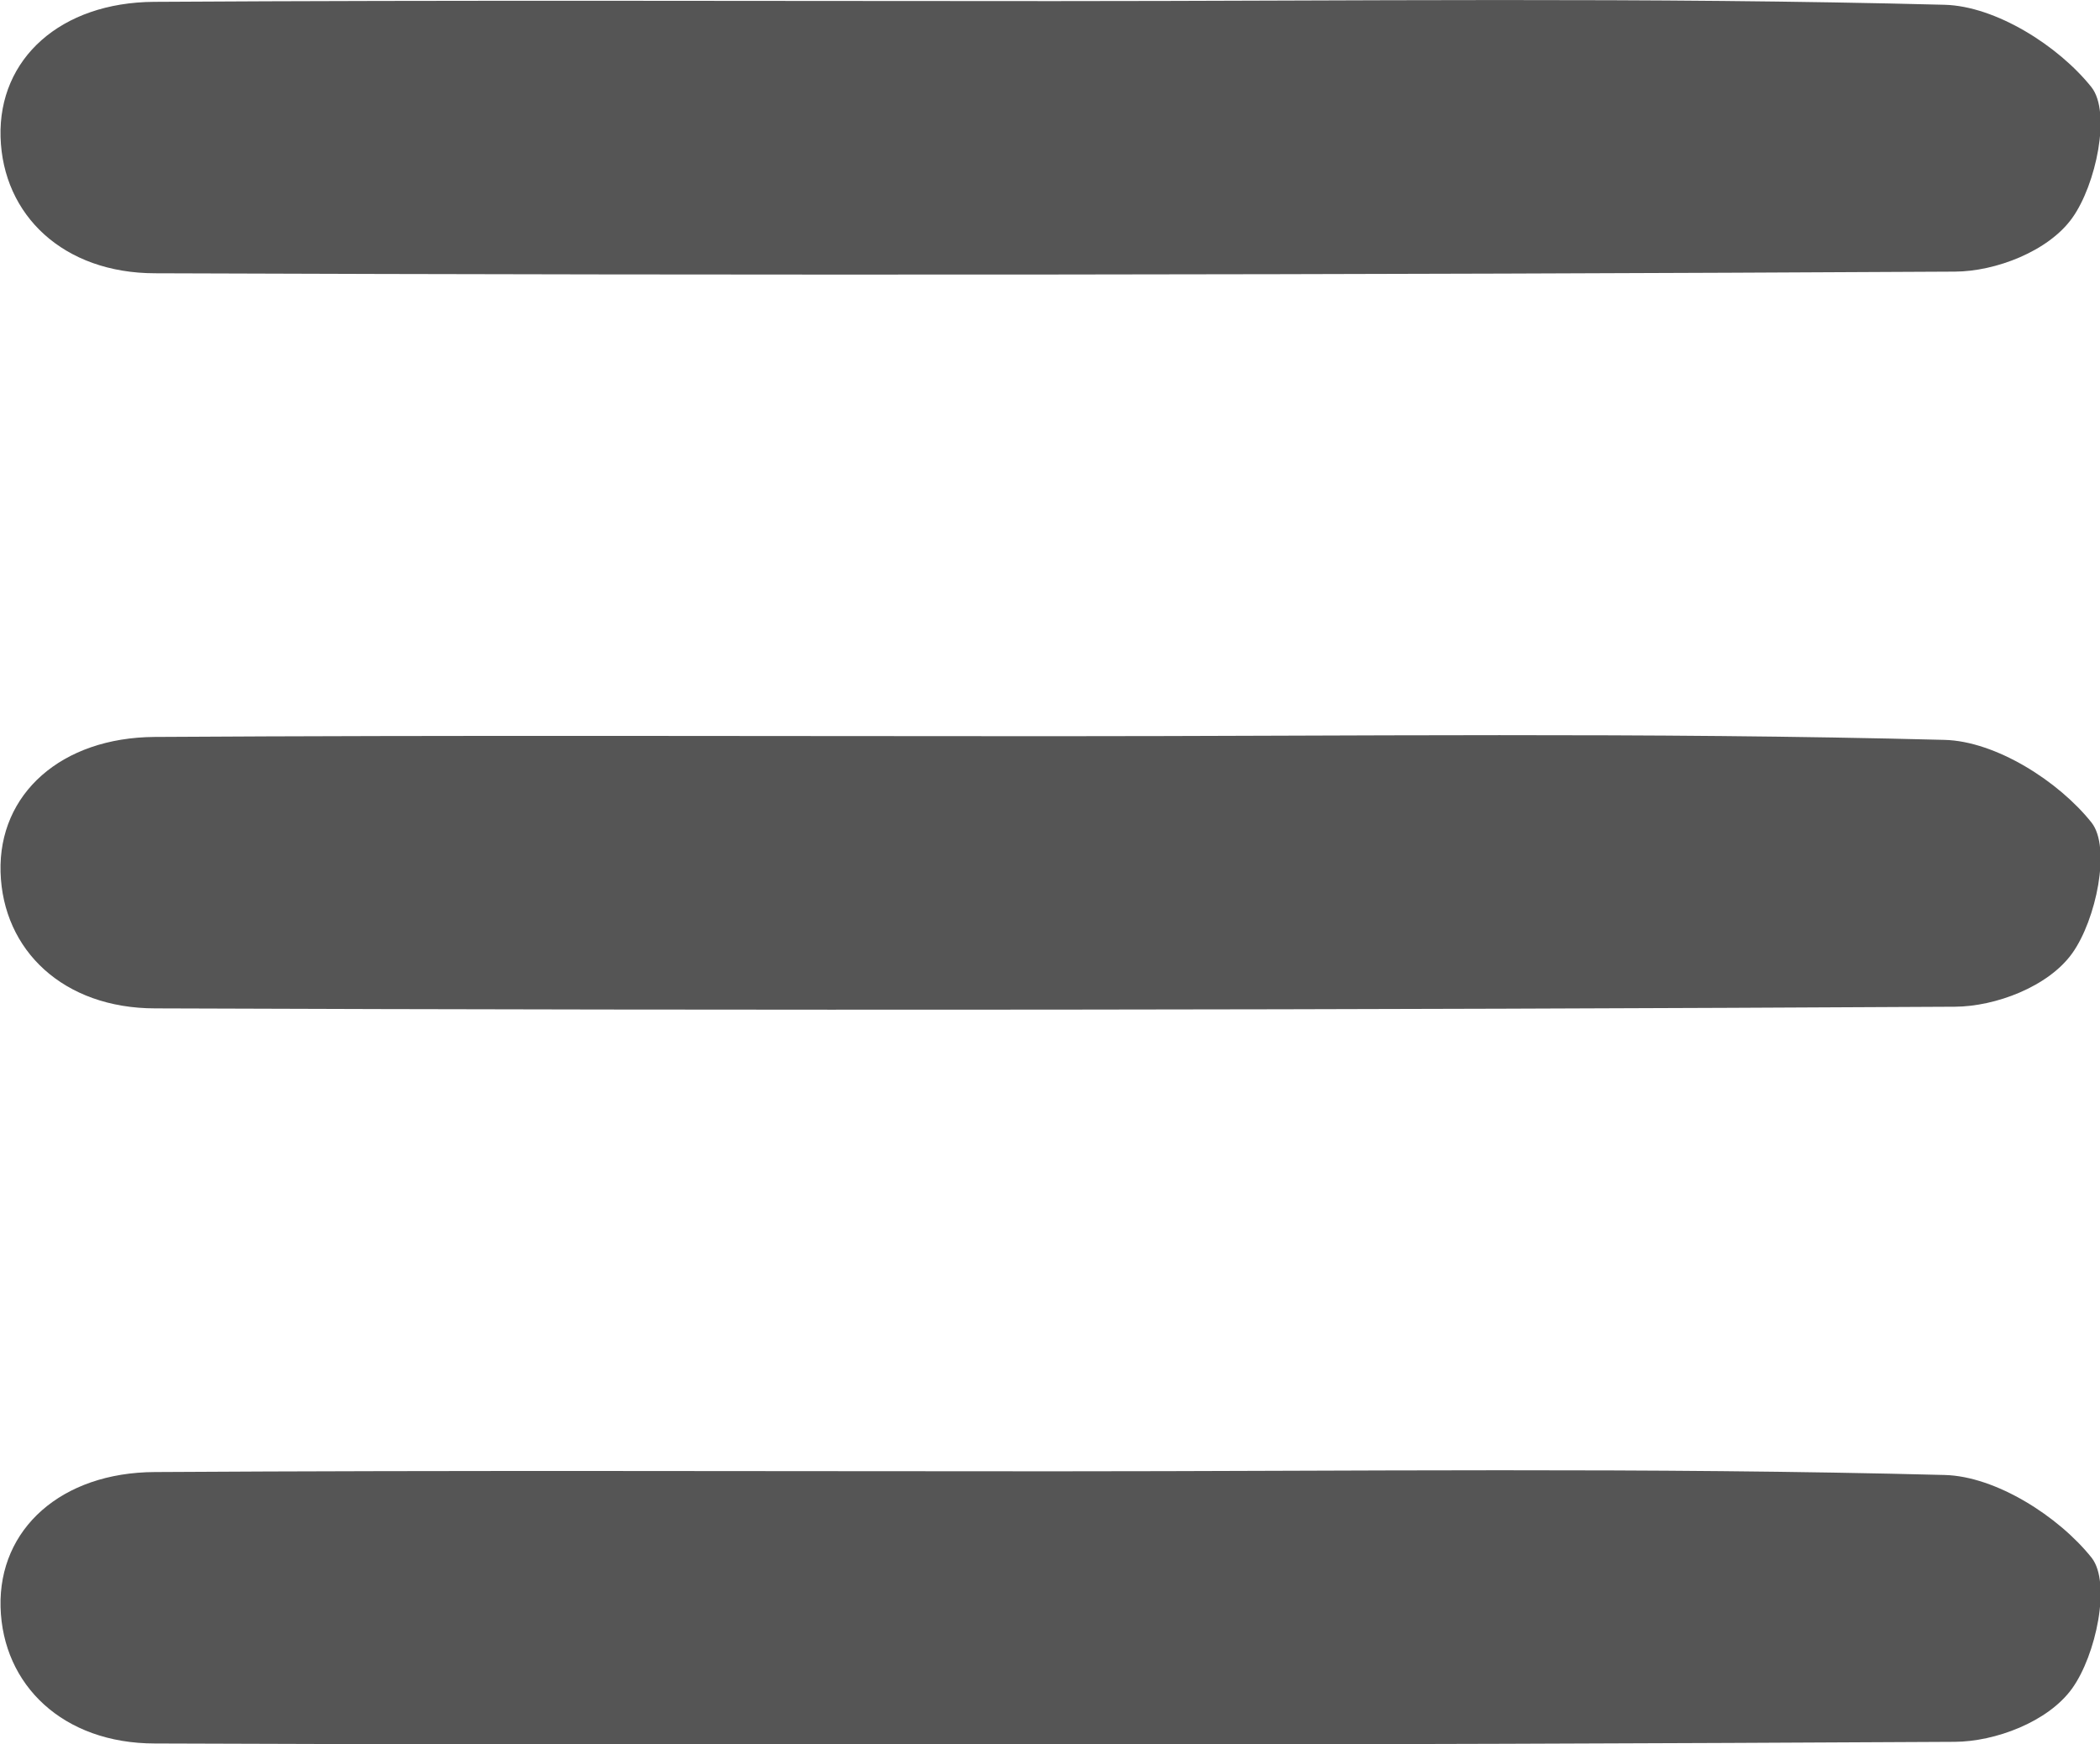 <svg xmlns="http://www.w3.org/2000/svg" viewBox="0 0 114.28 94.92"><defs><style>.cls-1{fill:#555;}</style></defs><title>Asset 1</title><g id="Layer_2" data-name="Layer 2"><g id="Layer_1-2" data-name="Layer 1"><path class="cls-1" d="M57.37,80.06c16.16,0,32.32-.22,48.46.2,2.78.07,6.2,2.25,8,4.51,1.06,1.37.24,5.29-1.07,7.11s-4.19,2.89-6.39,2.9q-49,.27-97.94.09c-5,0-8.29-3.18-8.4-7.43s3.31-7.32,8.4-7.34C24.73,80,41.05,80.06,57.37,80.06Z"/><path class="cls-1" d="M57.36,40.06c16.15,0,32.31-.22,48.46.2,2.78.07,6.2,2.24,8,4.5,1.07,1.36.25,5.29-1.05,7.11s-4.18,2.9-6.39,2.91q-49,.27-97.93.09c-5,0-8.3-3.16-8.42-7.42s3.31-7.32,8.39-7.35C24.71,40,41,40.06,57.36,40.06Z"/><path class="cls-1" d="M57.35.06c16.16,0,32.32-.22,48.47.2,2.78.07,6.2,2.23,8,4.49,1.07,1.37.25,5.29-1.05,7.11s-4.18,2.91-6.38,2.92q-49,.27-97.94.09c-5,0-8.3-3.16-8.42-7.42S3.3.13,8.39.1C24.71,0,41,.06,57.35.06Z"/></g></g></svg>